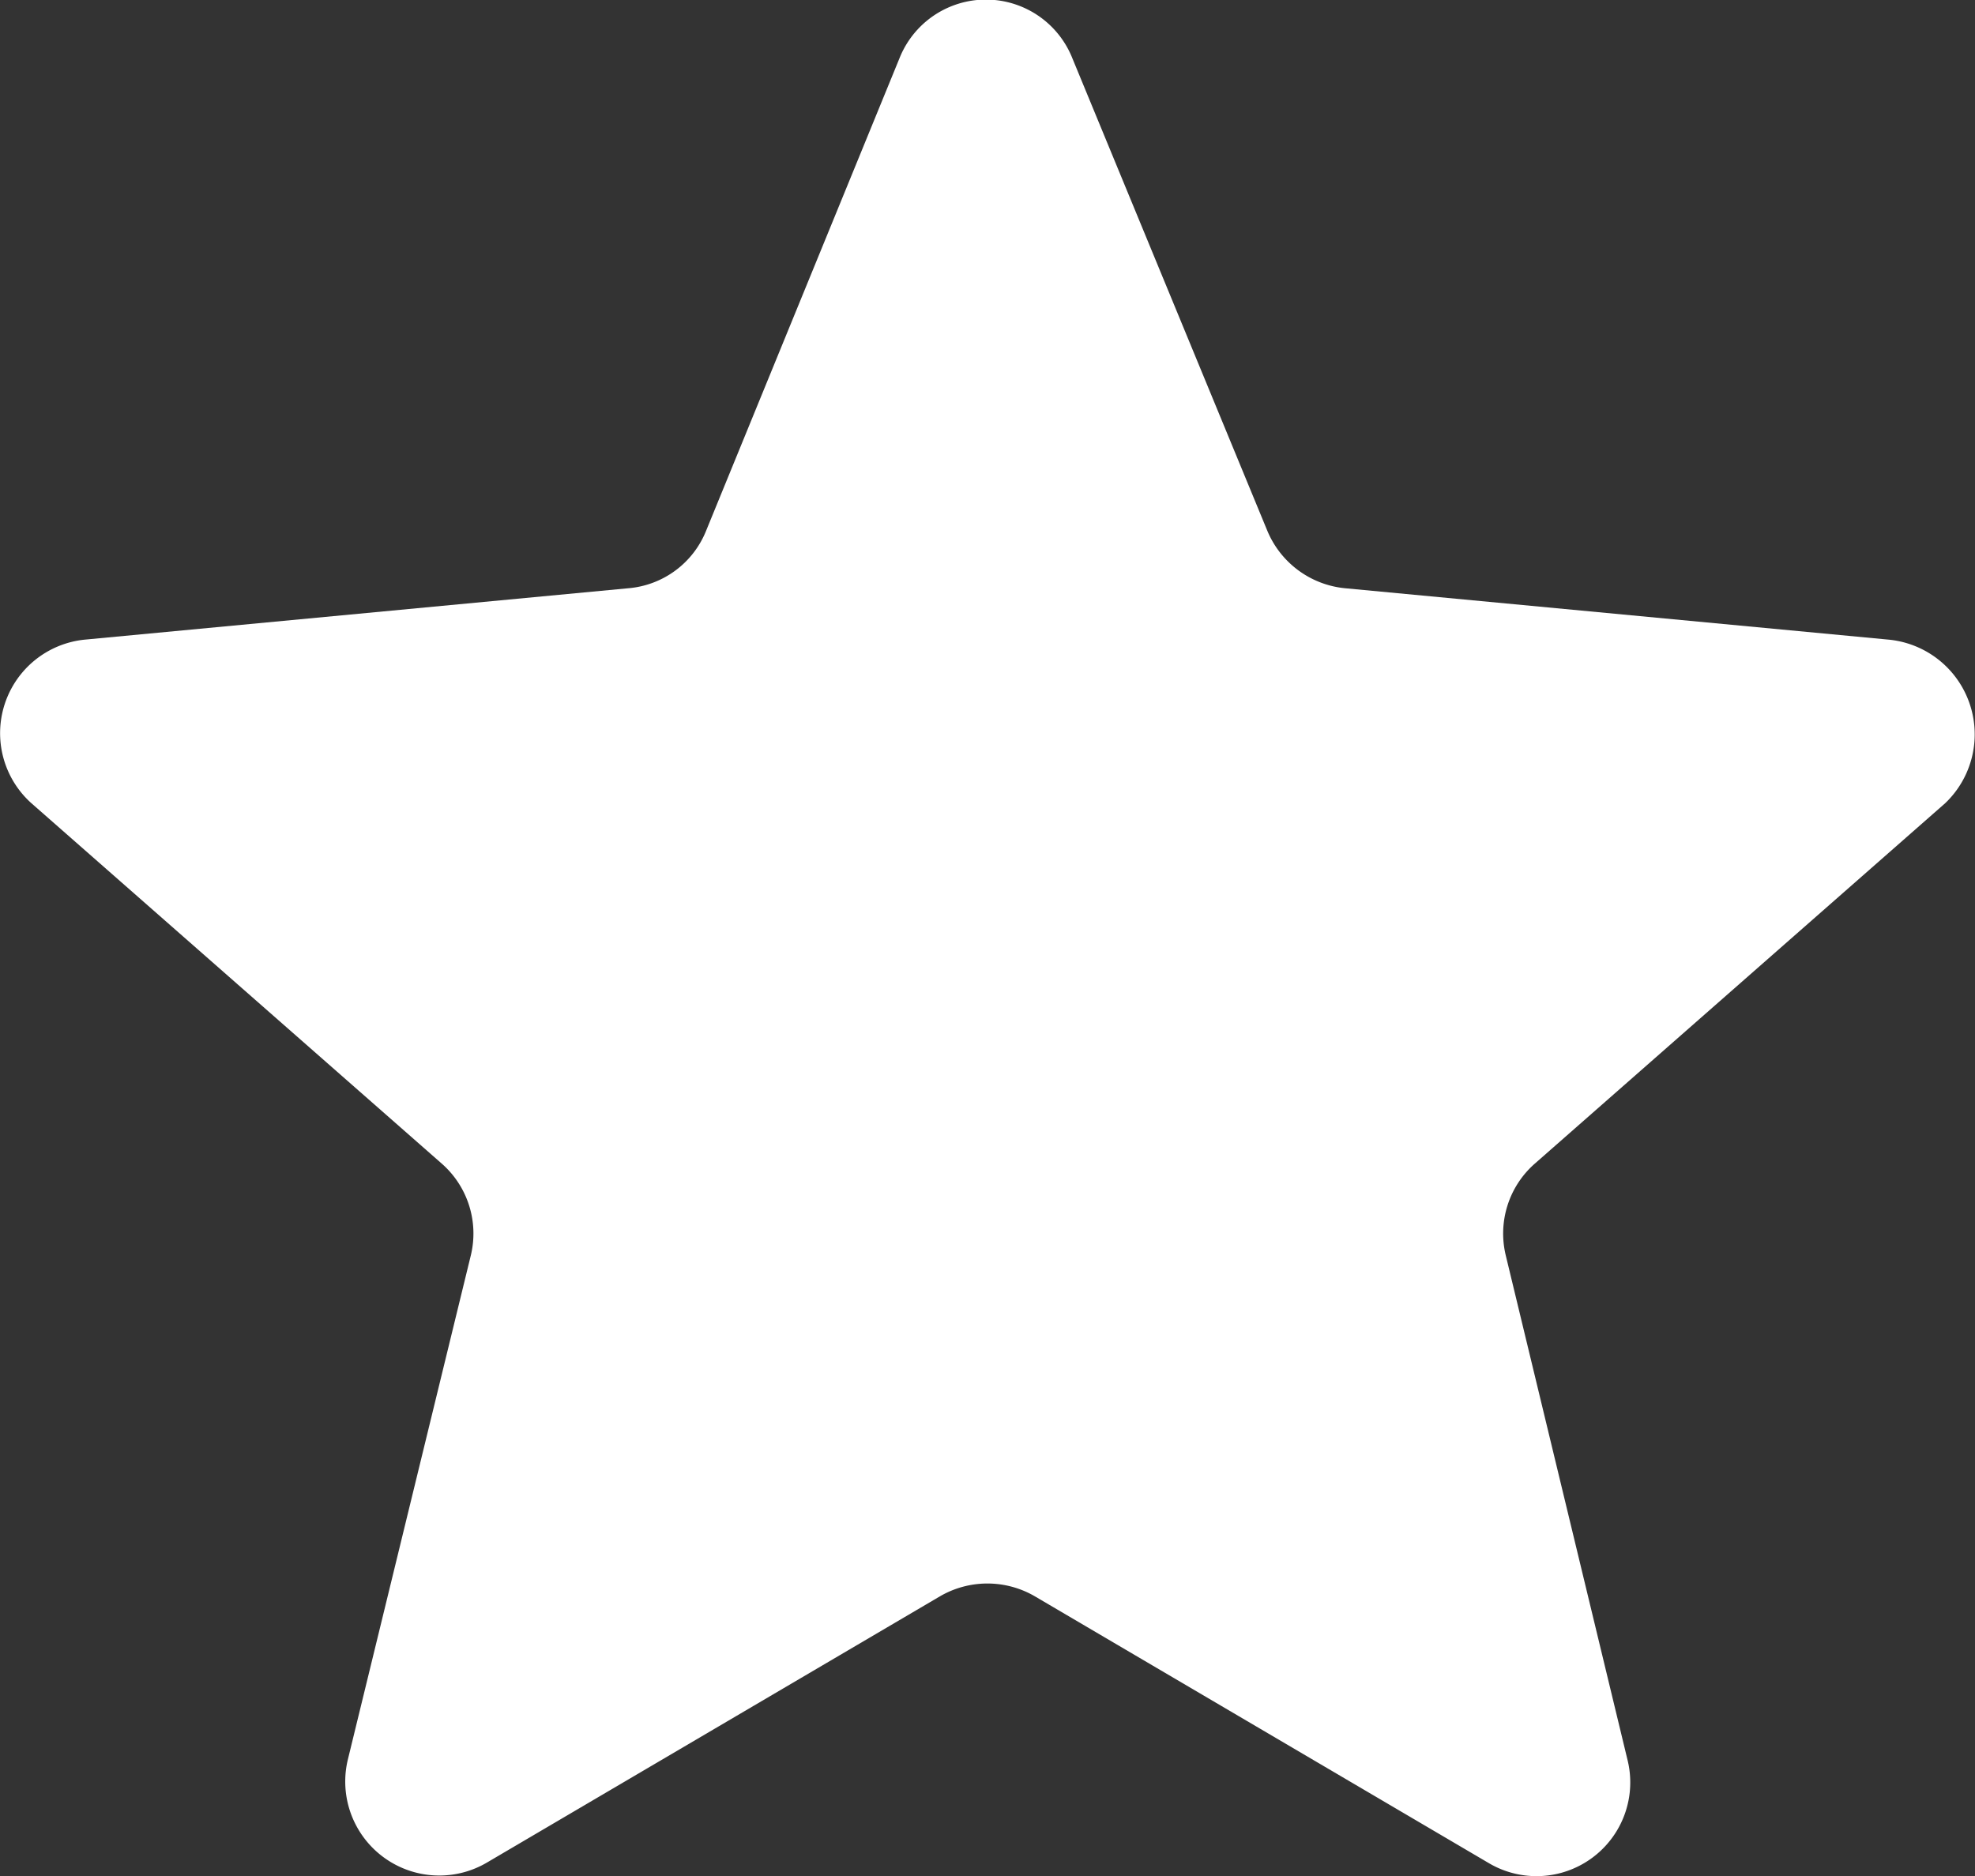 <svg xmlns="http://www.w3.org/2000/svg" width="21.236" height="20.176" viewBox="0 0 21.236 20.176">
    <rect x="0" y="0" width="21.236" height="20.176" fill="#333333" stroke="none"/>
    <g transform="translate(0 -3.162)">
        <path
            d="M20.312,10.041l-5.848-.553a1.011,1.011,0,0,1-.838-.62L11.531,3.79a1,1,0,0,0-1.86,0L7.593,8.868a.99.99,0,0,1-.838.62l-5.848.553A1.011,1.011,0,0,0,.338,11.8l4.407,3.871a1,1,0,0,1,.318.989L3.739,22.089a1.011,1.011,0,0,0,1.491,1.106l4.876-2.866a1.014,1.014,0,0,1,1.022,0l4.876,2.866A1.008,1.008,0,0,0,17.5,22.089L16.19,16.66a1,1,0,0,1,.318-.989L20.915,11.8A1.023,1.023,0,0,0,20.312,10.041Z"
            transform="translate(0 0)" fill="#ffffff" />
    </g>
</svg>
